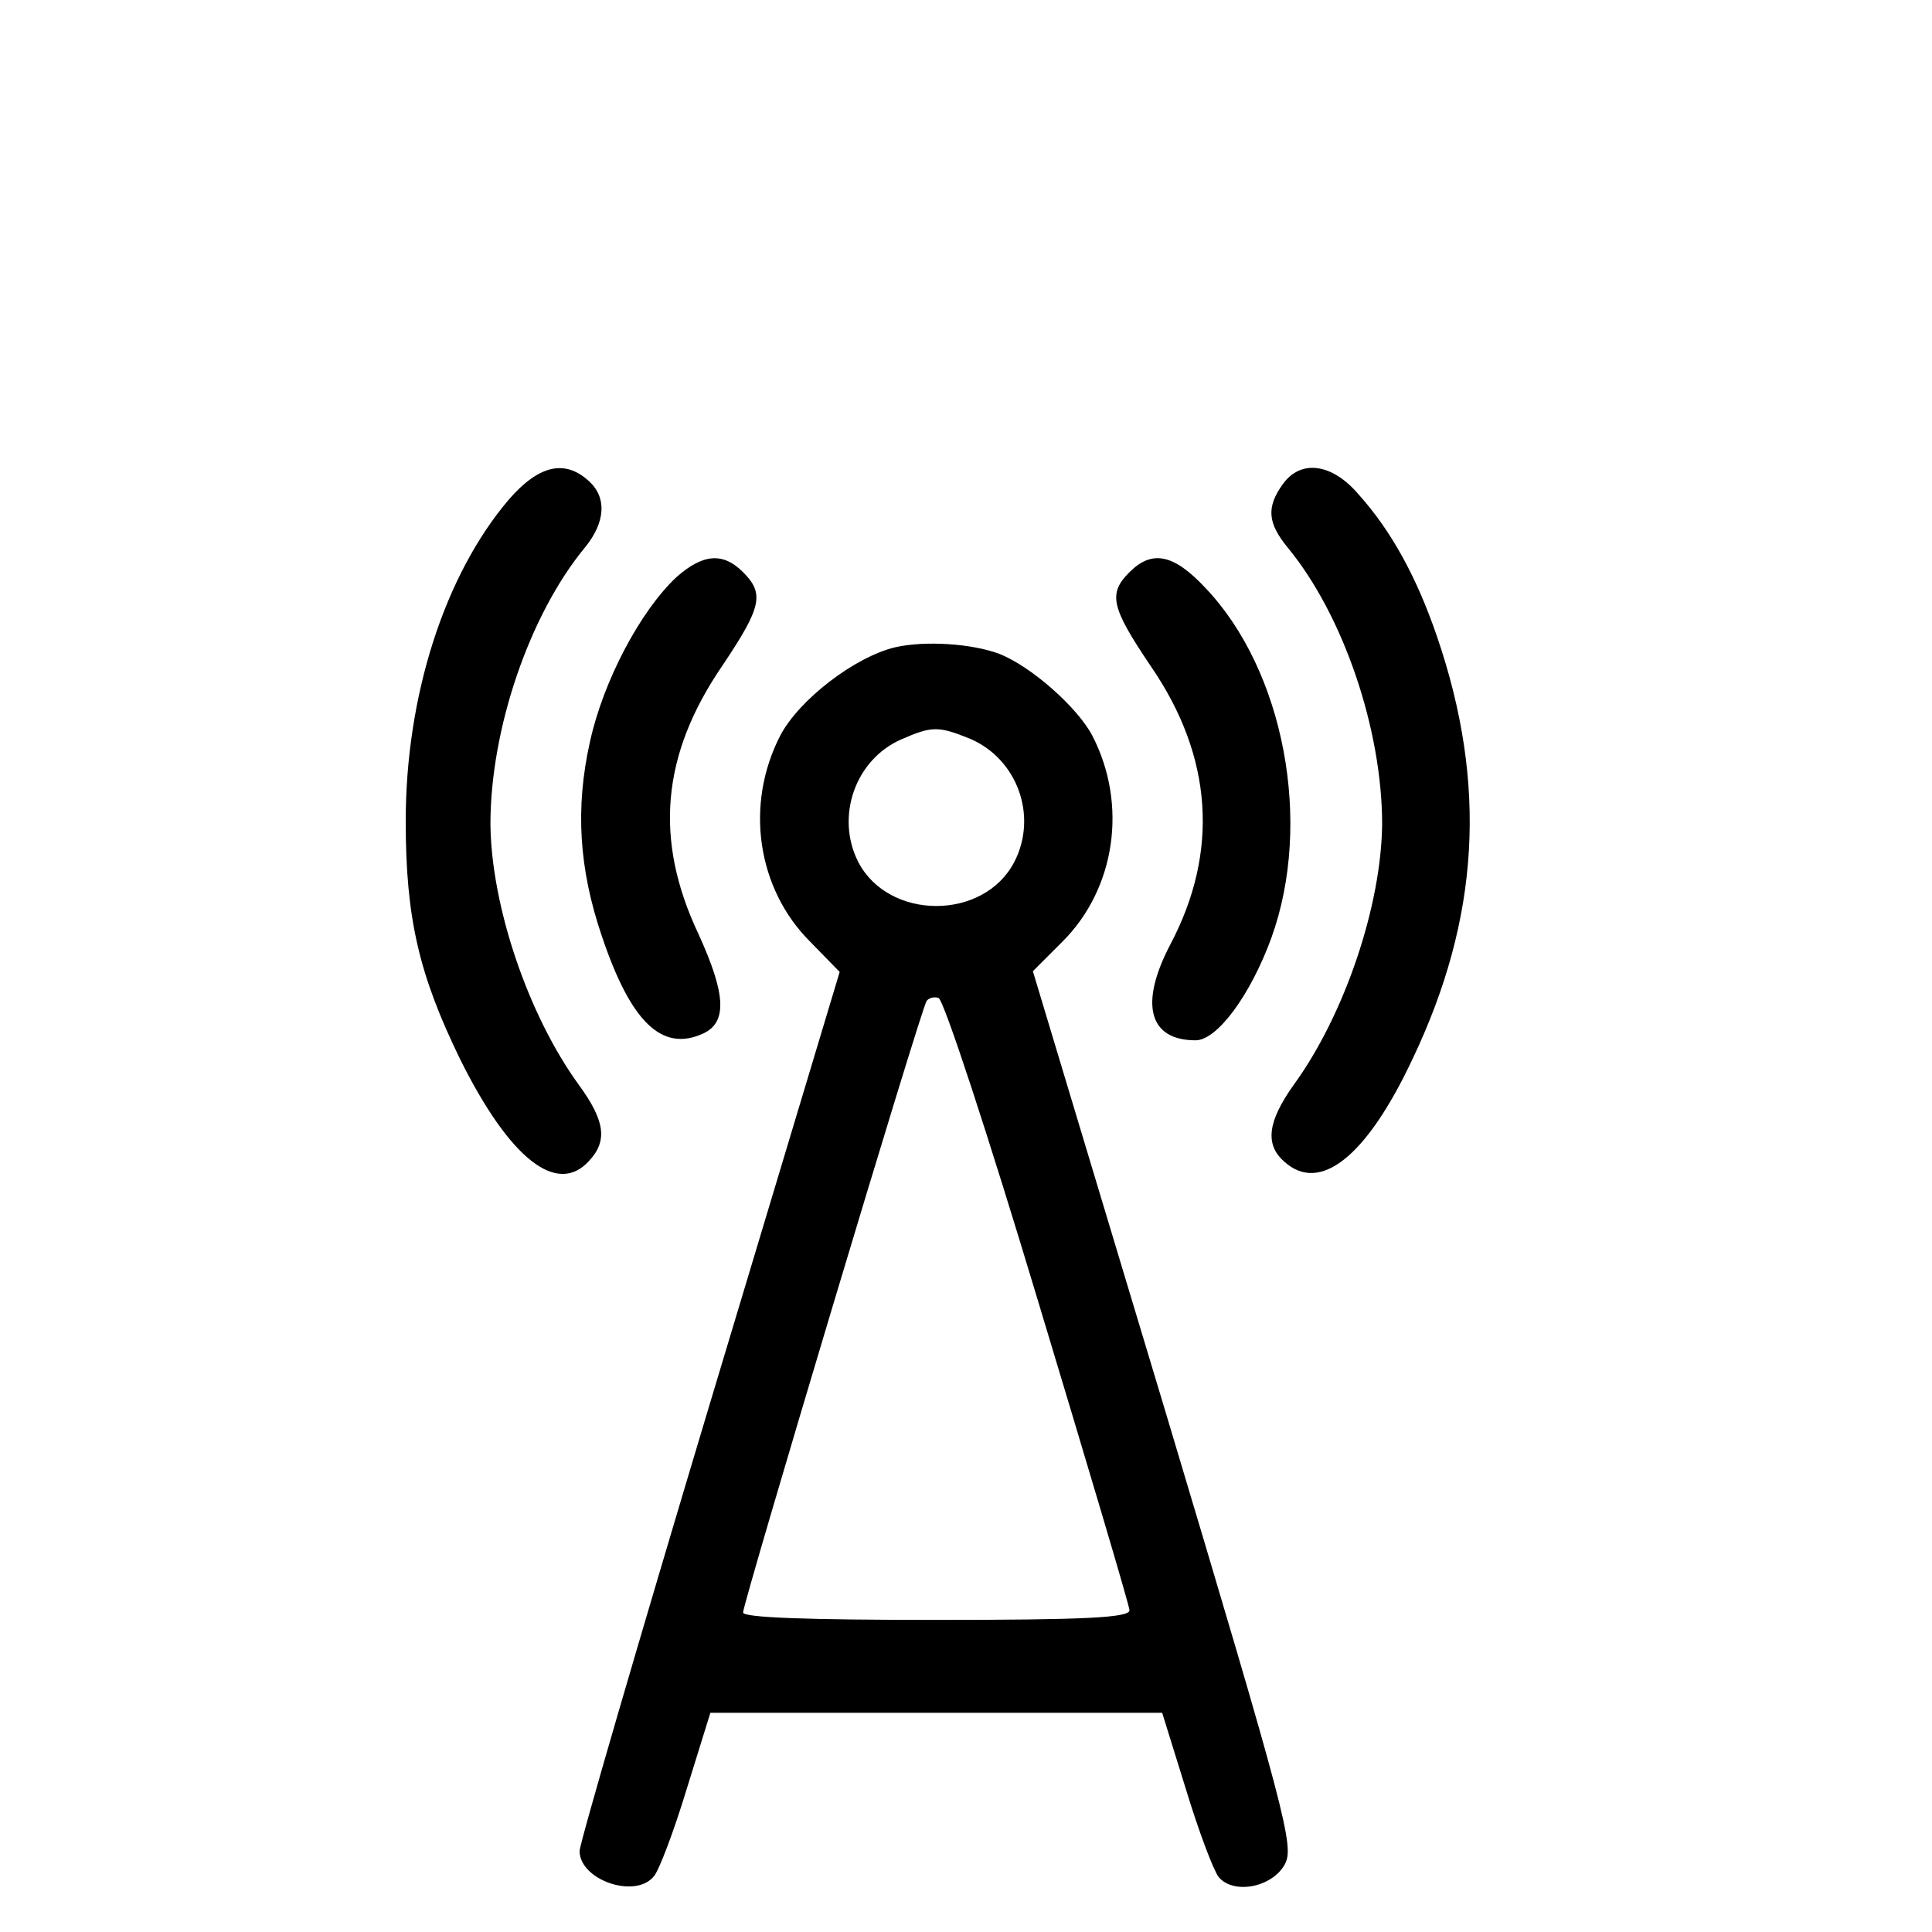 <svg  xmlns="http://www.w3.org/2000/svg" width="32px" height="32px" viewBox="0 0 250 260" preserveAspectRatio="xMidYMid meet">
  <g transform="translate(0,260) scale(0.1,-0.1)" fill="#000000" stroke="none">
    <path d="M635 1928 c-87 -102 -139 -265 -139 -433 0 -131 18 -207 73 -320 67
    -135 131 -185 174 -137 25 27 21 54 -14 102 -69 95 -118 242 -119 351 0 127
    52 281 127 372 28 34 30 68 5 90 -32 29 -67 21 -107 -25z"/>
    <path d="M1676 1948 c-22 -31 -20 -52 7 -85 75 -91 127 -245 127 -372 -1 -109
    -50 -256 -119 -351 -35 -49 -39 -80 -13 -103 48 -44 111 6 173 138 90 189 101
    369 33 568 -27 79 -61 142 -106 192 -36 42 -78 47 -102 13z"/>
    <path d="M860 1823 c-48 -45 -98 -139 -116 -221 -20 -89 -15 -171 16 -262 39
    -116 81 -156 136 -131 33 15 31 53 -6 134 -60 127 -50 241 32 361 53 79 57 97
    28 126 -27 27 -54 25 -90 -7z"/>
    <path d="M1470 1830 c-29 -29 -25 -47 29 -127 83 -121 92 -249 26 -374 -42
    -80 -29 -129 34 -129 29 0 74 61 102 138 56 155 17 360 -89 471 -43 46 -72 51
    -102 21z"/>
    <path d="M1155 1729 c-55 -13 -130 -71 -155 -119 -48 -93 -31 -206 40 -277
    l40 -41 -175 -582 c-96 -320 -175 -591 -175 -601 0 -39 75 -65 100 -34 7 8 27
    61 44 117 l32 103 304 0 304 0 32 -103 c17 -56 37 -109 44 -118 20 -24 72 -14
    89 17 13 24 3 63 -162 614 l-177 588 40 40 c71 71 88 184 40 277 -20 38 -82
    93 -125 110 -37 14 -100 18 -140 9z m100 -123 c64 -27 92 -104 60 -166 -41
    -79 -169 -79 -210 0 -31 61 -4 138 58 165 41 18 50 18 92 1z m92 -757 c67
    -222 123 -410 123 -416 0 -10 -59 -13 -260 -13 -173 0 -260 3 -260 10 0 13
    239 811 247 823 3 4 10 6 16 4 7 -2 67 -185 134 -408z"/>
  </g>
</svg>